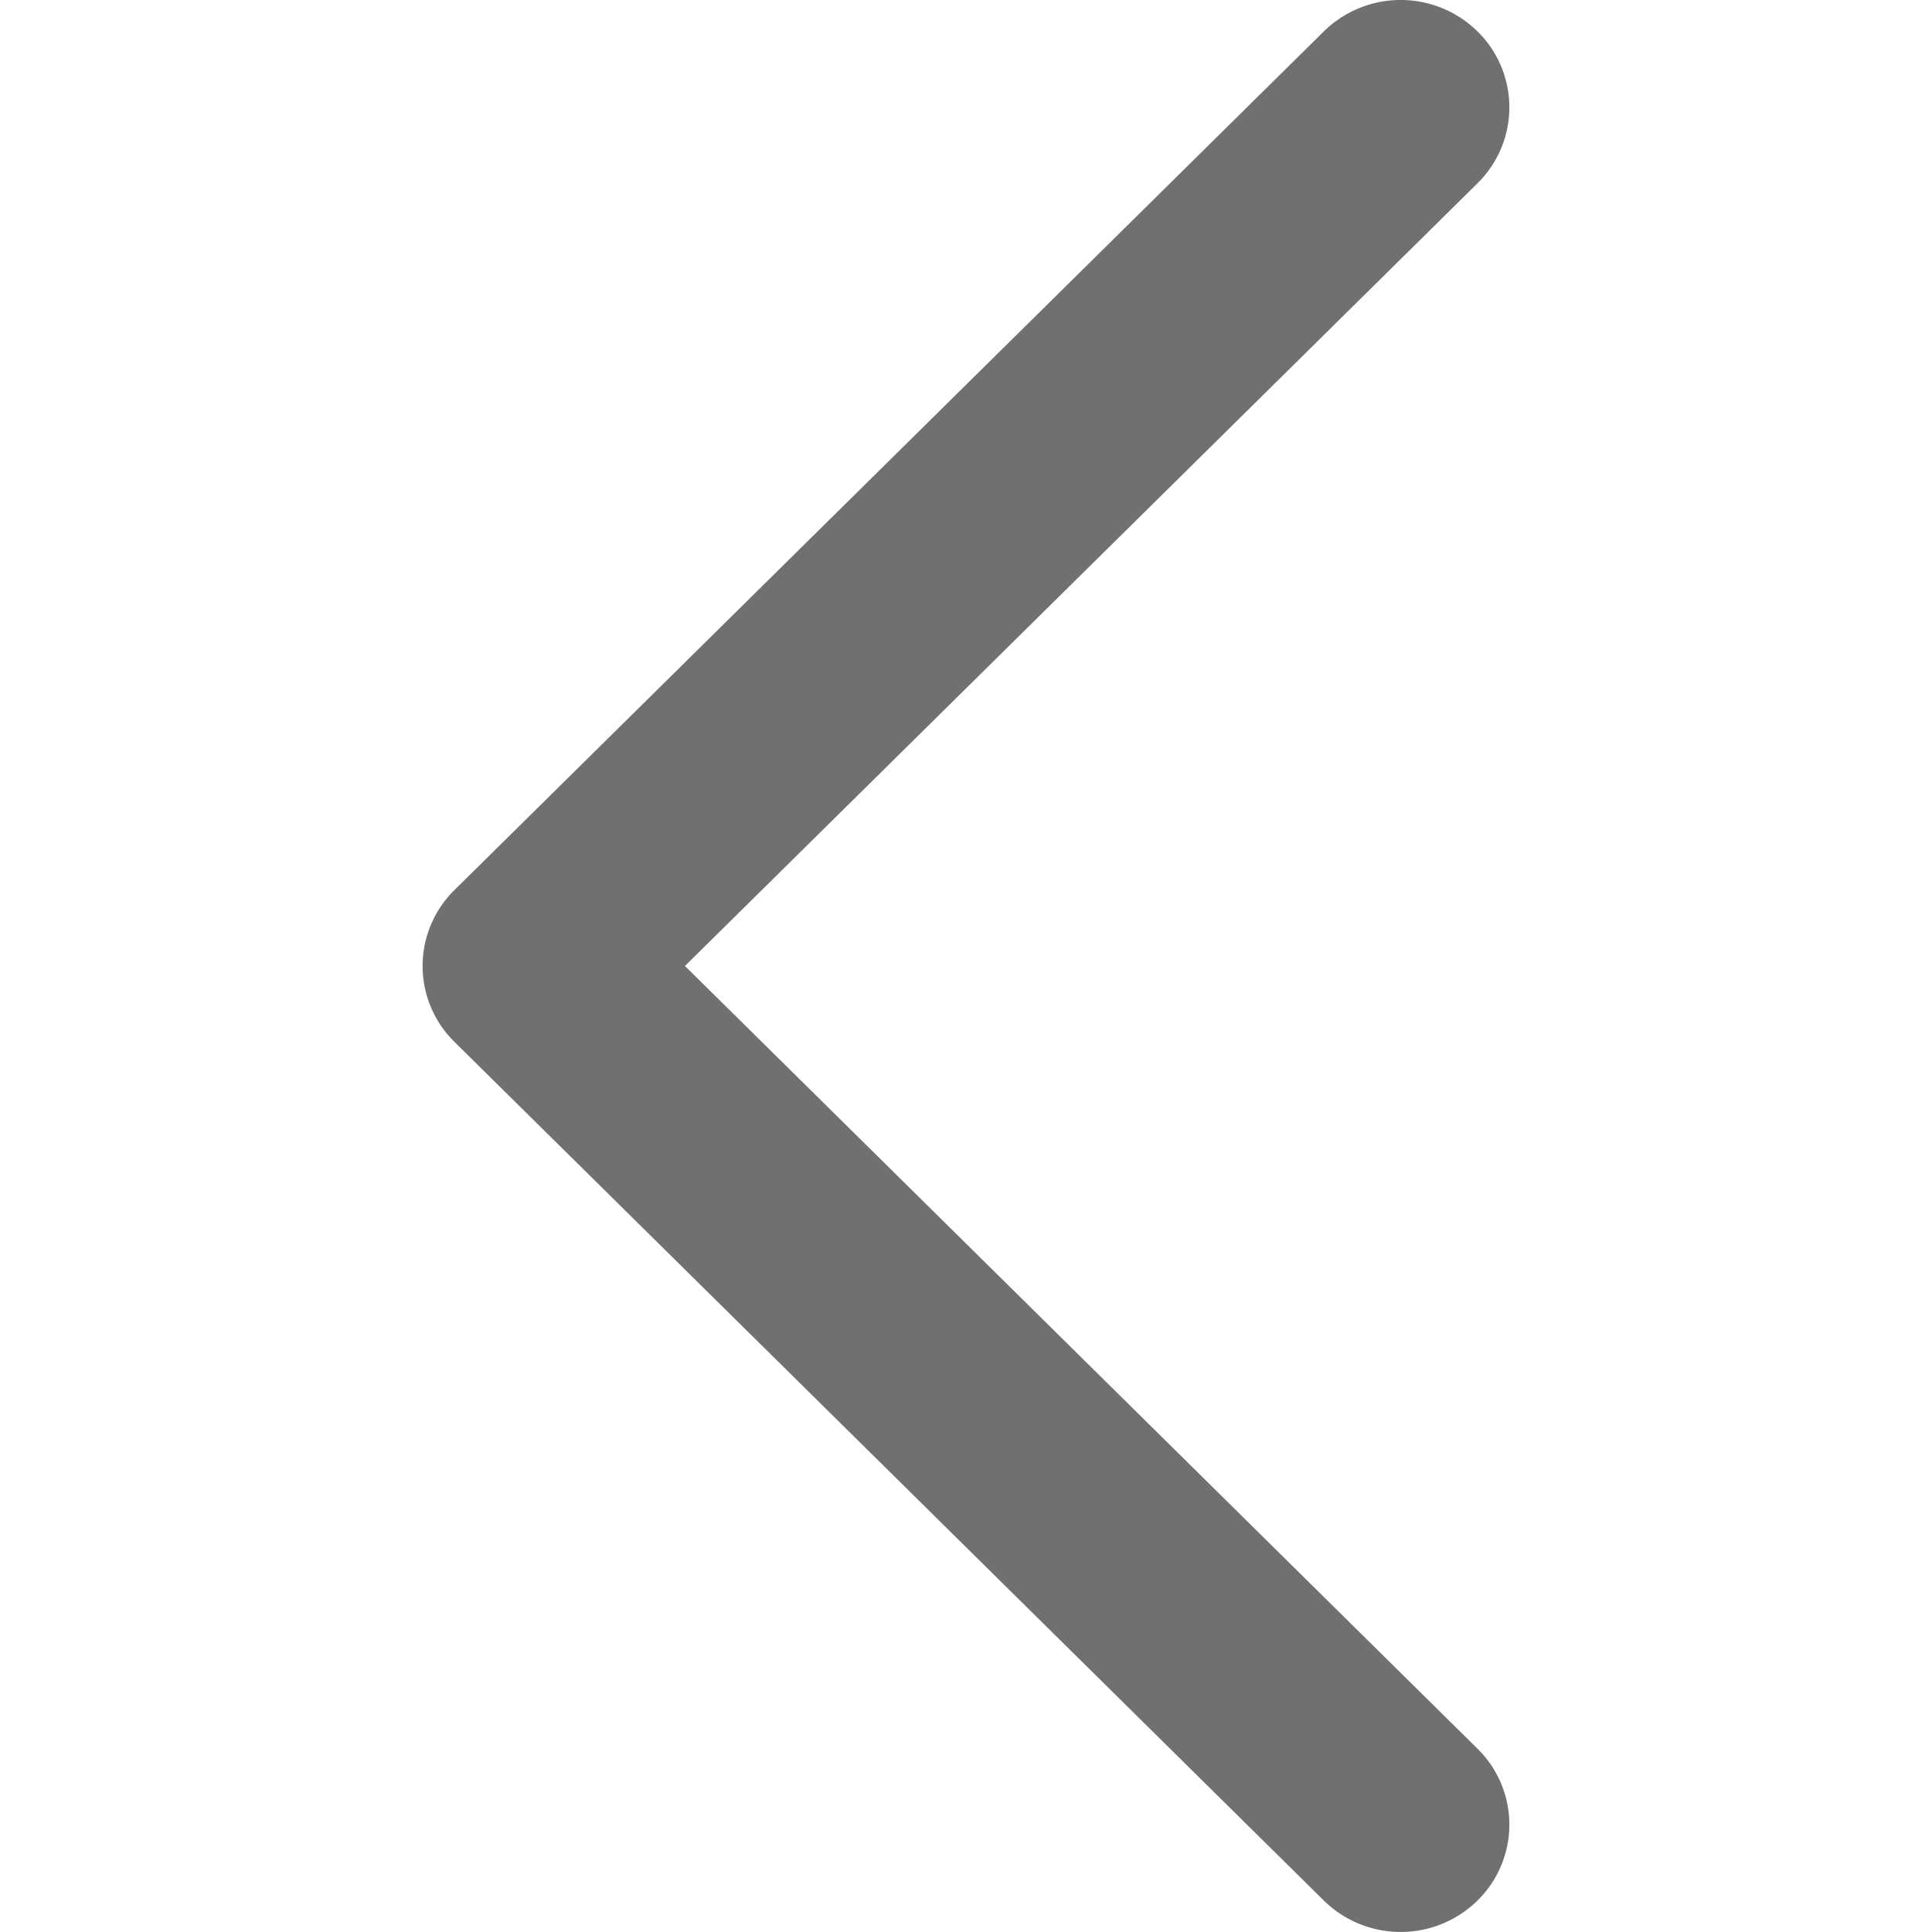 <?xml version="1.0" standalone="no"?><!DOCTYPE svg PUBLIC "-//W3C//DTD SVG 1.1//EN" "http://www.w3.org/Graphics/SVG/1.1/DTD/svg11.dtd"><svg t="1624341275741" class="icon" viewBox="0 0 1024 1024" version="1.1" xmlns="http://www.w3.org/2000/svg" p-id="3691" xmlns:xlink="http://www.w3.org/1999/xlink" width="200" height="200"><defs><style type="text/css"></style></defs><path d="M783.128 97.117L363.044 511.986l420.068 414.869a56.398 56.398 0 0 1 0 80.462 58.11 58.11 0 0 1-81.47 0l-460.787-455.107a56.398 56.398 0 0 1 0-80.446l460.787-455.107a58.11 58.11 0 0 1 81.47 0 56.398 56.398 0 0 1 0 80.462z" fill="#707070" p-id="3692"></path></svg>